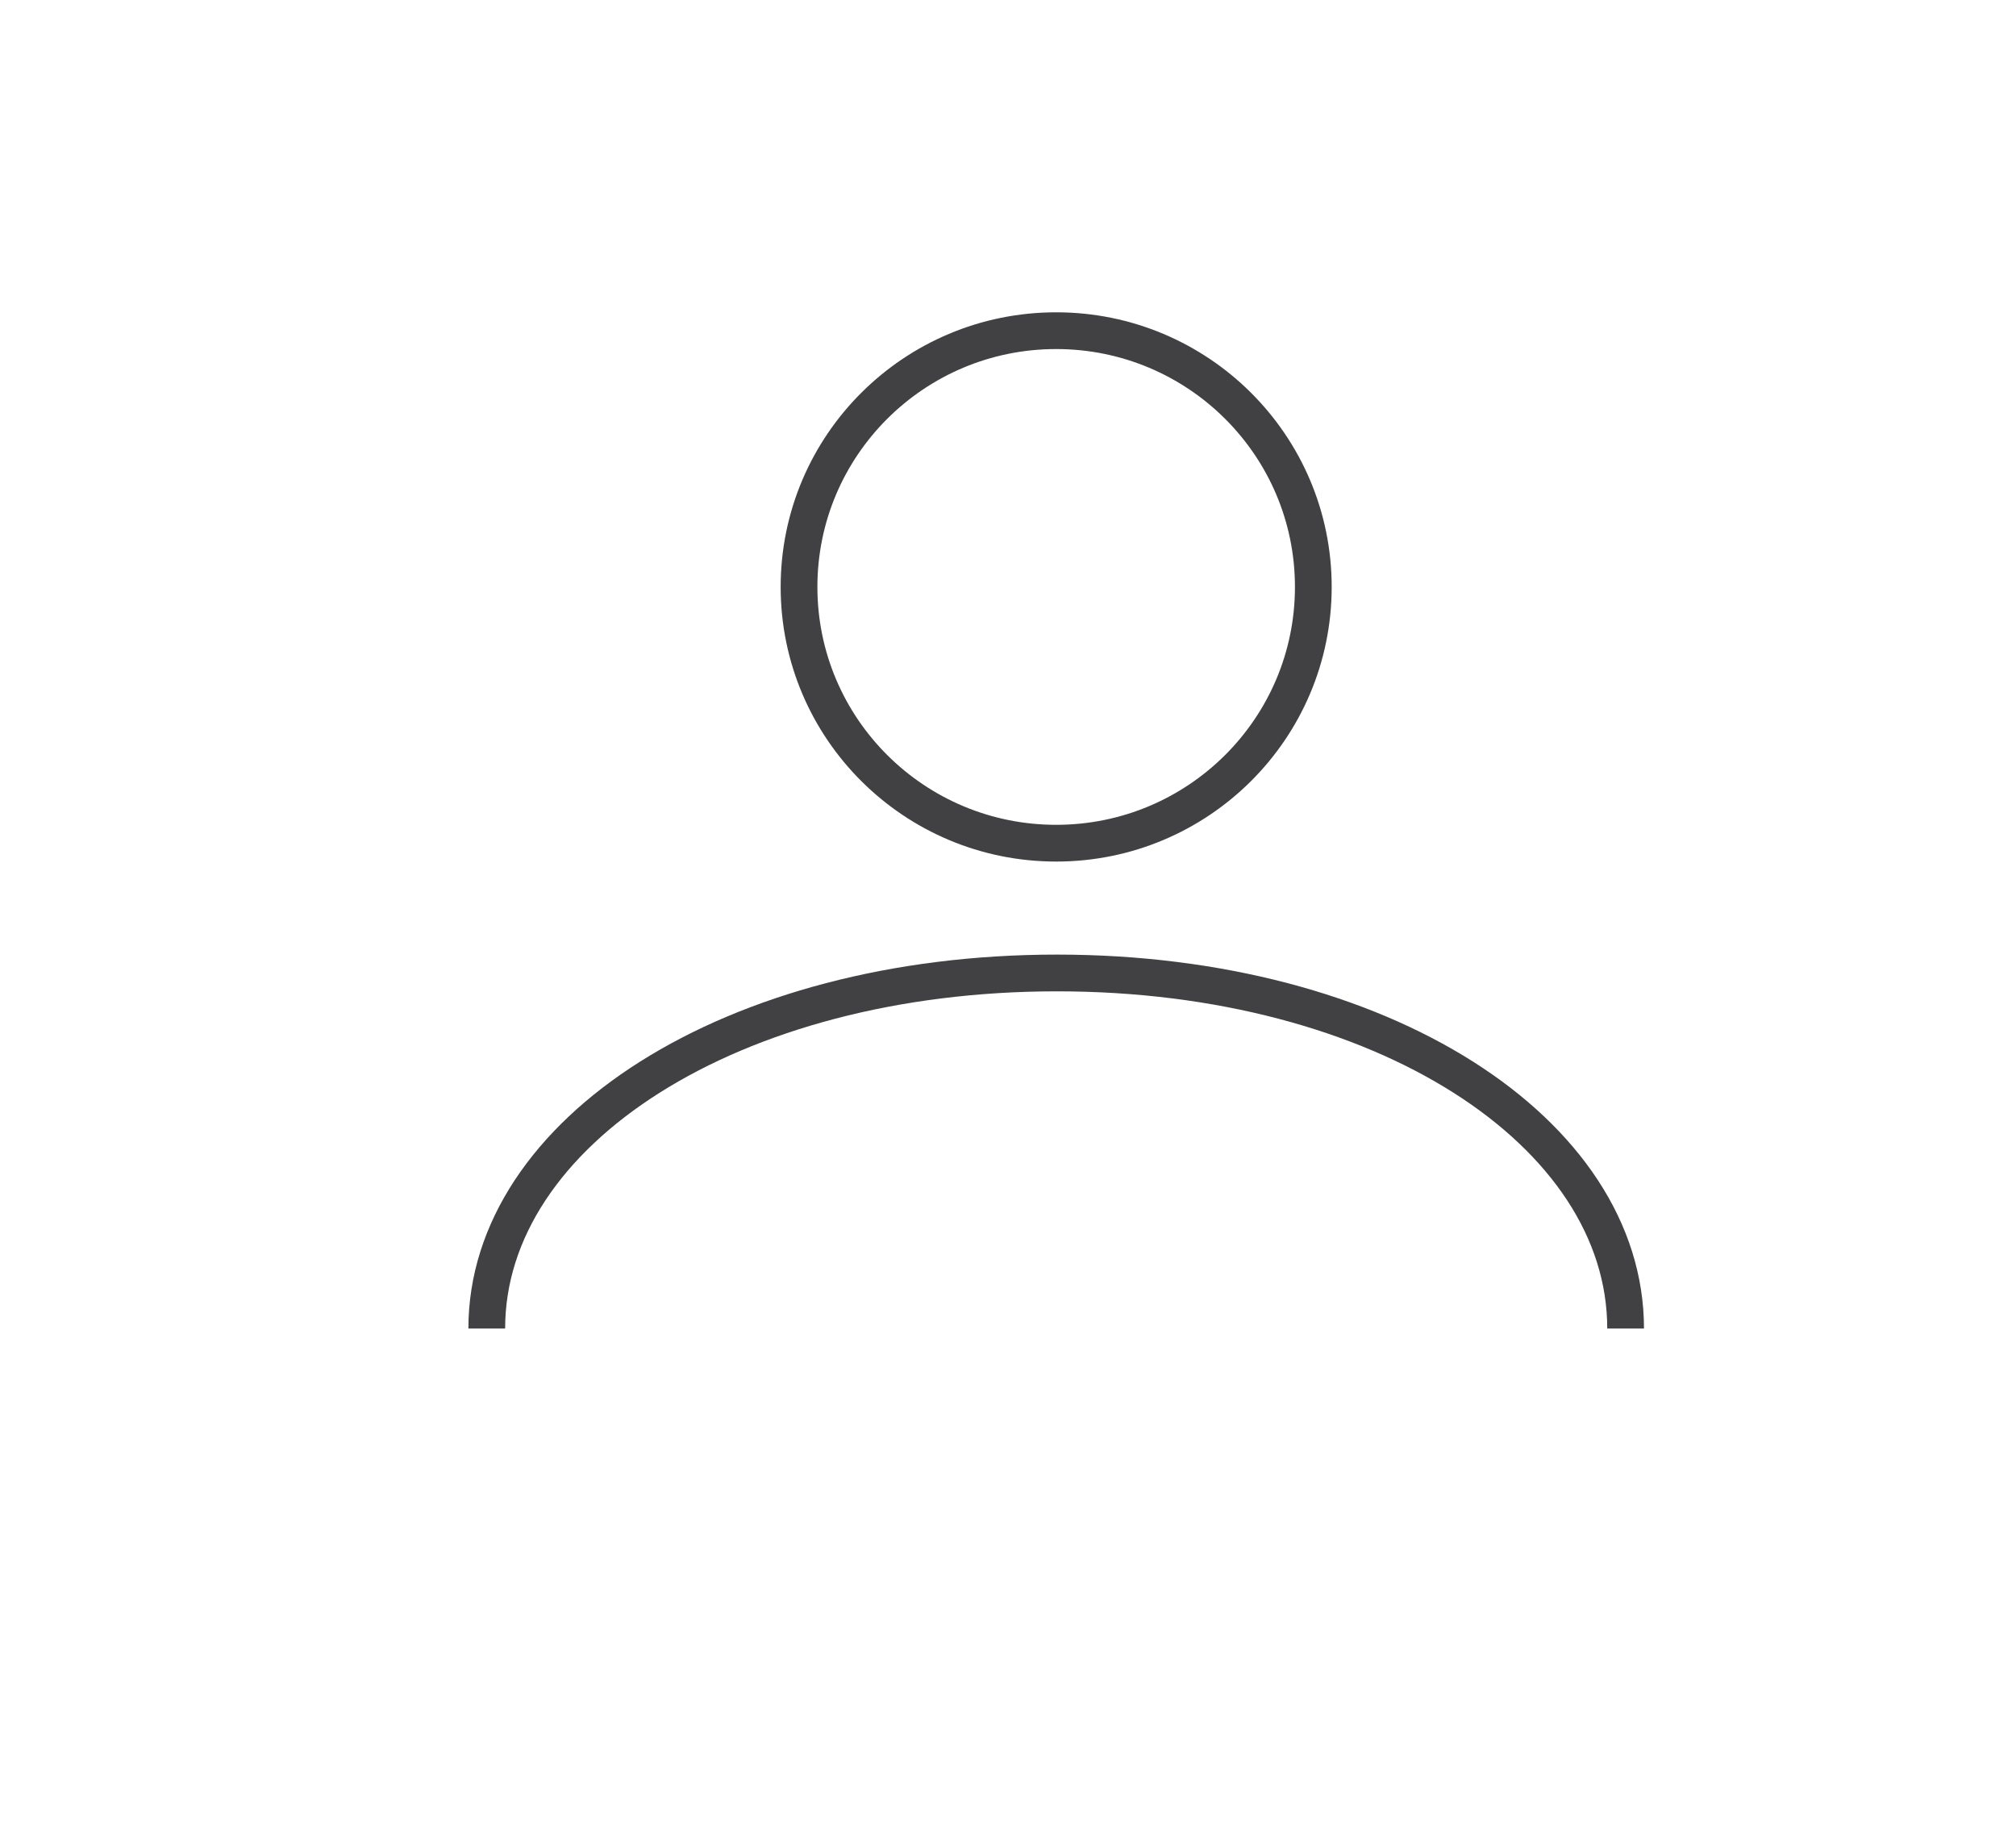<?xml version="1.0" encoding="utf-8"?>
<!-- Generator: Adobe Illustrator 15.0.0, SVG Export Plug-In . SVG Version: 6.00 Build 0)  -->
<!DOCTYPE svg PUBLIC "-//W3C//DTD SVG 1.0//EN" "http://www.w3.org/TR/2001/REC-SVG-20010904/DTD/svg10.dtd">
<svg version="1.0" id="Layer_1" xmlns="http://www.w3.org/2000/svg" xmlns:xlink="http://www.w3.org/1999/xlink" x="0px" y="0px"
	 width="109.753px" height="99.815px" viewBox="0 0 109.753 99.815" enable-background="new 0 0 109.753 99.815"
	 xml:space="preserve">
<path fill="none" stroke="#414042" stroke-width="2" stroke-miterlimit="10" d="M109.753,26"/>
<ellipse fill="none" stroke="#414042" stroke-width="2" stroke-miterlimit="10" cx="57.499" cy="31.949" rx="13.999" ry="13.949"/>
<path fill="none" stroke="#414042" stroke-width="2" stroke-miterlimit="10" d="M26.5,72.318c0-10.69,13.344-19.356,31.04-19.356
	c17.697,0,30.96,8.666,30.96,19.356"/>
</svg>
